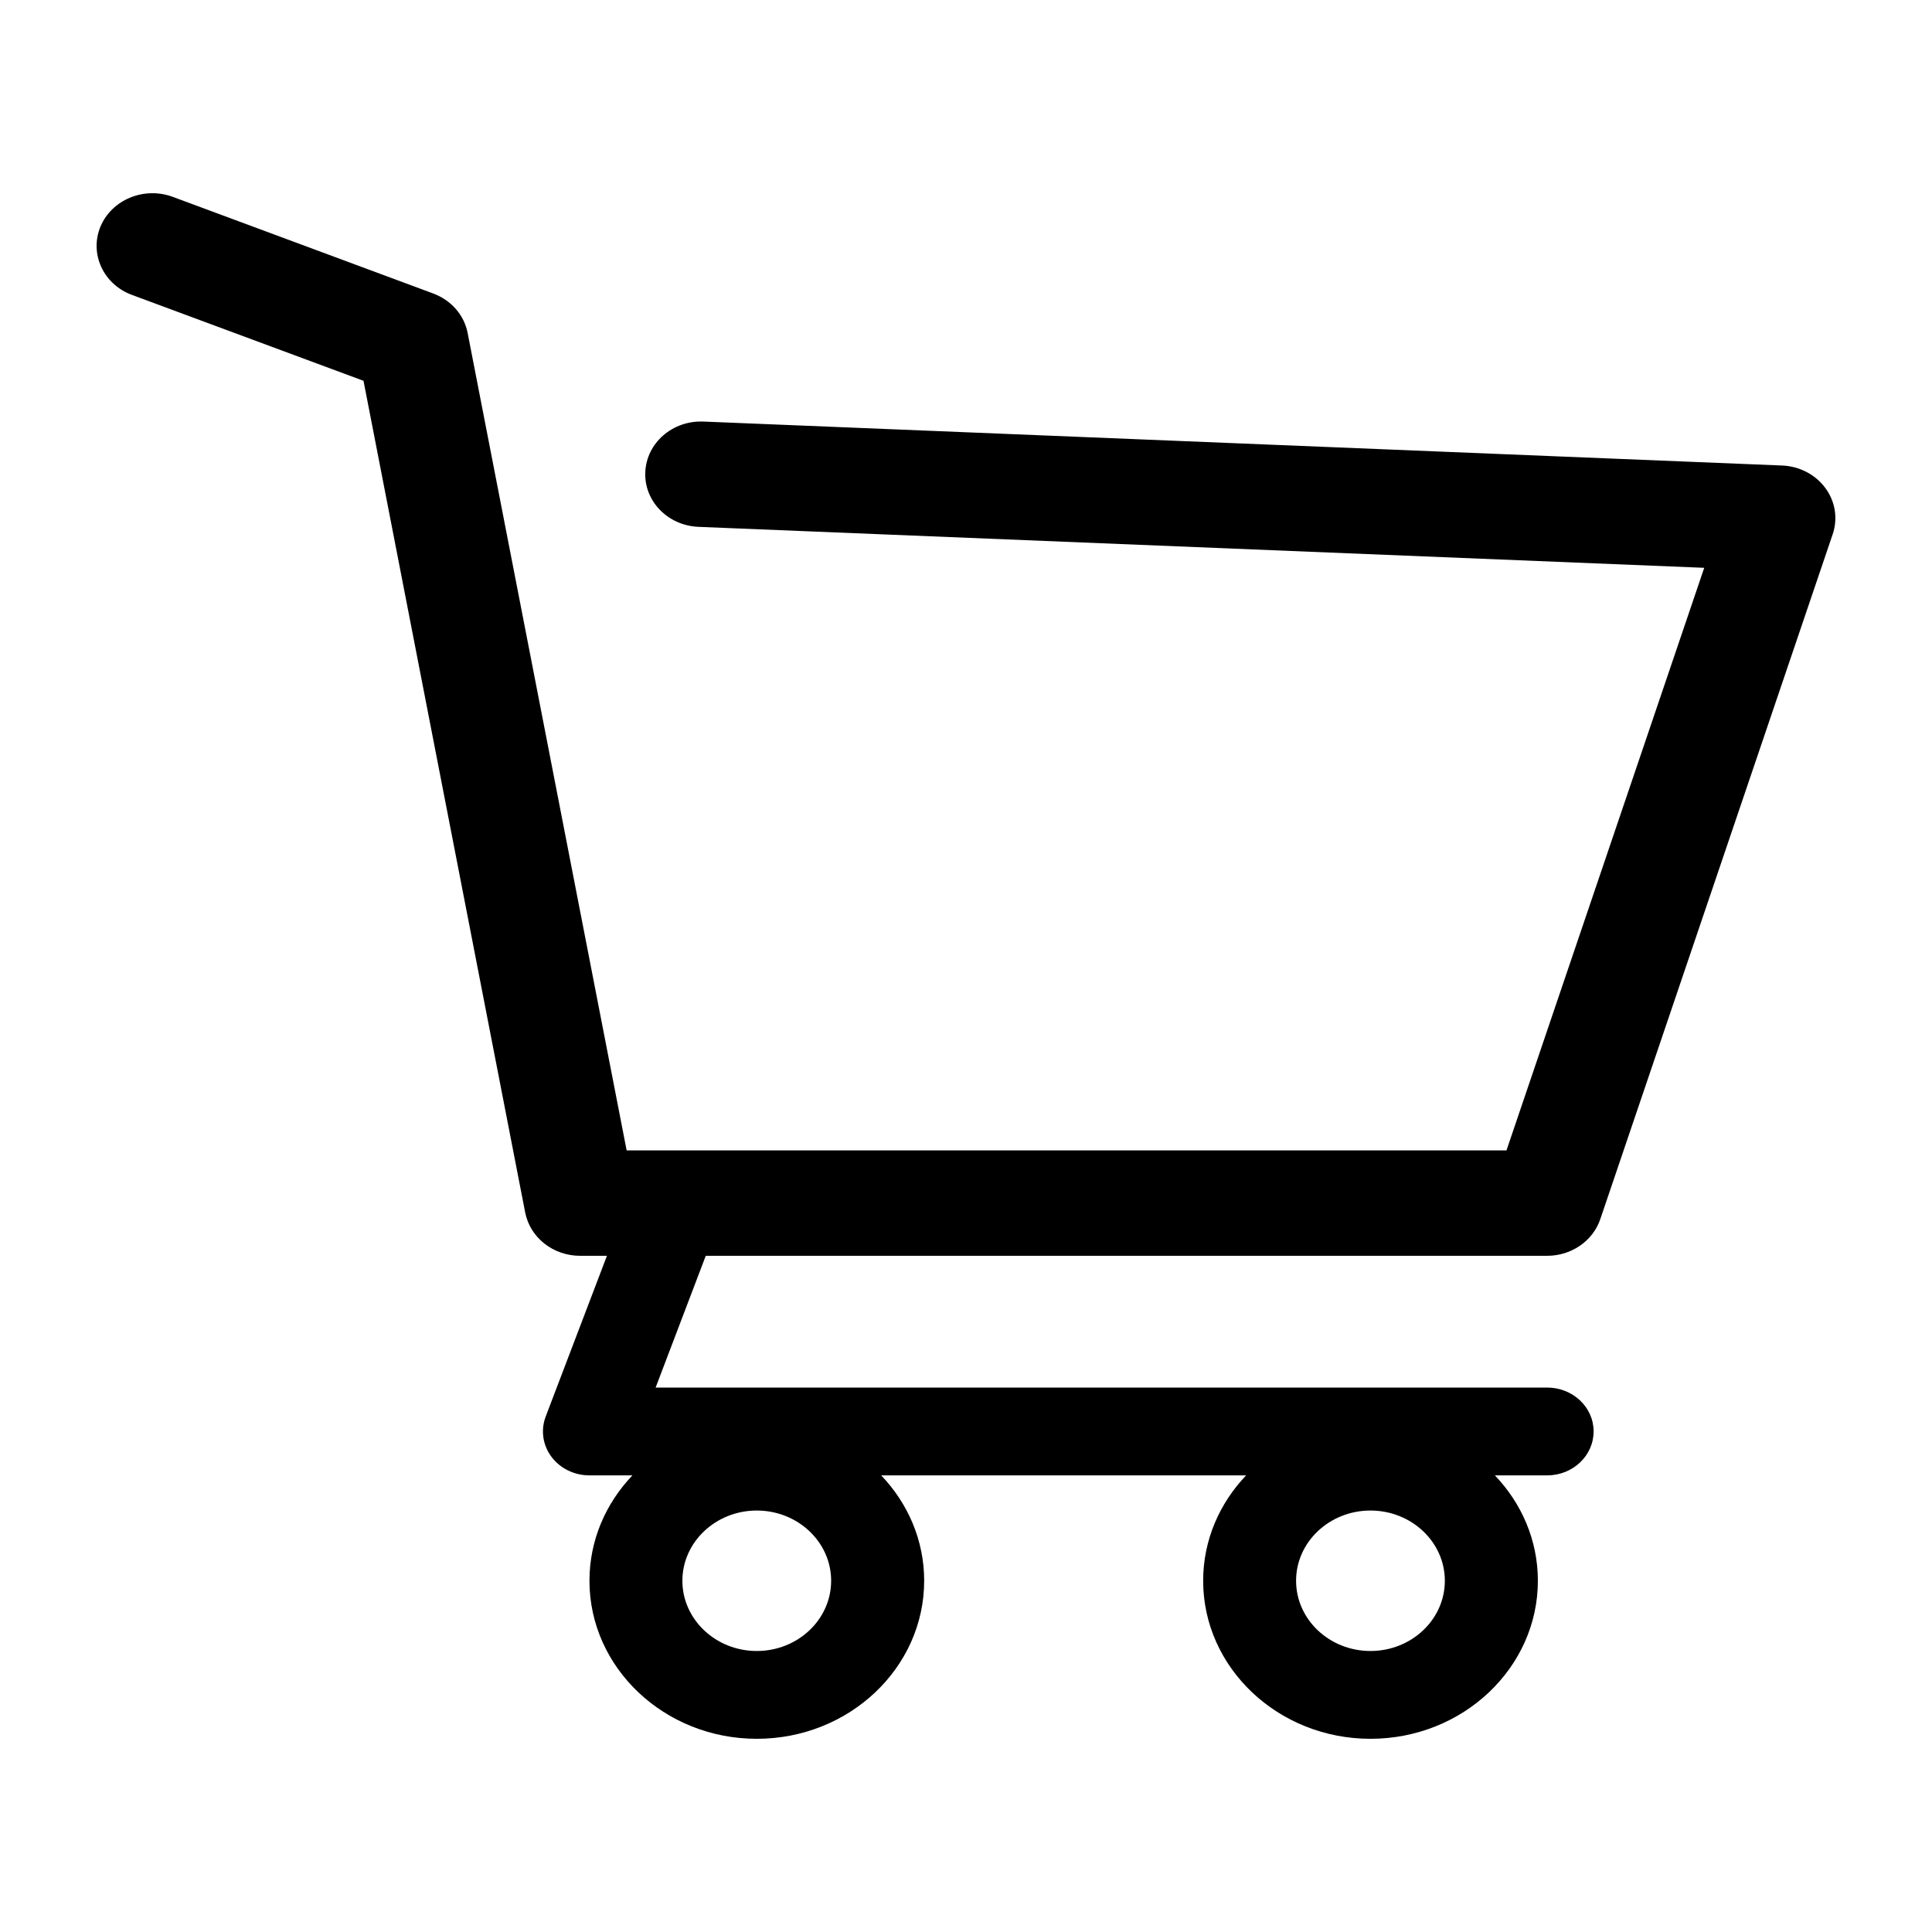 <svg width="20" height="20" viewBox="0 0 20 20" xmlns="http://www.w3.org/2000/svg">
<path d="M18.896 5.052C18.793 4.912 18.627 4.826 18.447 4.819L7.282 4.364C6.961 4.351 6.694 4.585 6.68 4.886C6.666 5.187 6.913 5.441 7.232 5.454L17.642 5.878L15.595 11.909H6.487L4.841 3.447C4.805 3.261 4.67 3.107 4.484 3.038L1.789 2.038C1.492 1.928 1.157 2.066 1.04 2.346C0.924 2.626 1.069 2.943 1.366 3.053L3.763 3.942L5.437 12.553C5.488 12.812 5.727 13 6.005 13H6.283L5.649 14.664C5.596 14.804 5.618 14.959 5.708 15.08C5.798 15.201 5.945 15.273 6.102 15.273H6.547C6.271 15.562 6.102 15.944 6.102 16.364C6.102 17.266 6.879 18 7.834 18C8.79 18 9.567 17.266 9.567 16.364C9.567 15.944 9.398 15.562 9.122 15.273H12.9C12.624 15.562 12.455 15.944 12.455 16.364C12.455 17.266 13.232 18 14.187 18C15.143 18 15.92 17.266 15.92 16.364C15.92 15.944 15.751 15.562 15.475 15.273H16.016C16.282 15.273 16.497 15.069 16.497 14.818C16.497 14.567 16.282 14.364 16.016 14.364H6.787L7.306 13H16.016C16.267 13 16.489 12.847 16.566 12.621L18.972 5.53C19.027 5.368 18.999 5.191 18.896 5.052ZM7.834 17.091C7.41 17.091 7.064 16.765 7.064 16.364C7.064 15.963 7.41 15.637 7.834 15.637C8.259 15.637 8.604 15.963 8.604 16.364C8.604 16.765 8.259 17.091 7.834 17.091ZM14.187 17.091C13.762 17.091 13.417 16.765 13.417 16.364C13.417 15.963 13.762 15.637 14.187 15.637C14.612 15.637 14.957 15.963 14.957 16.364C14.957 16.765 14.612 17.091 14.187 17.091Z"/>
</svg>
